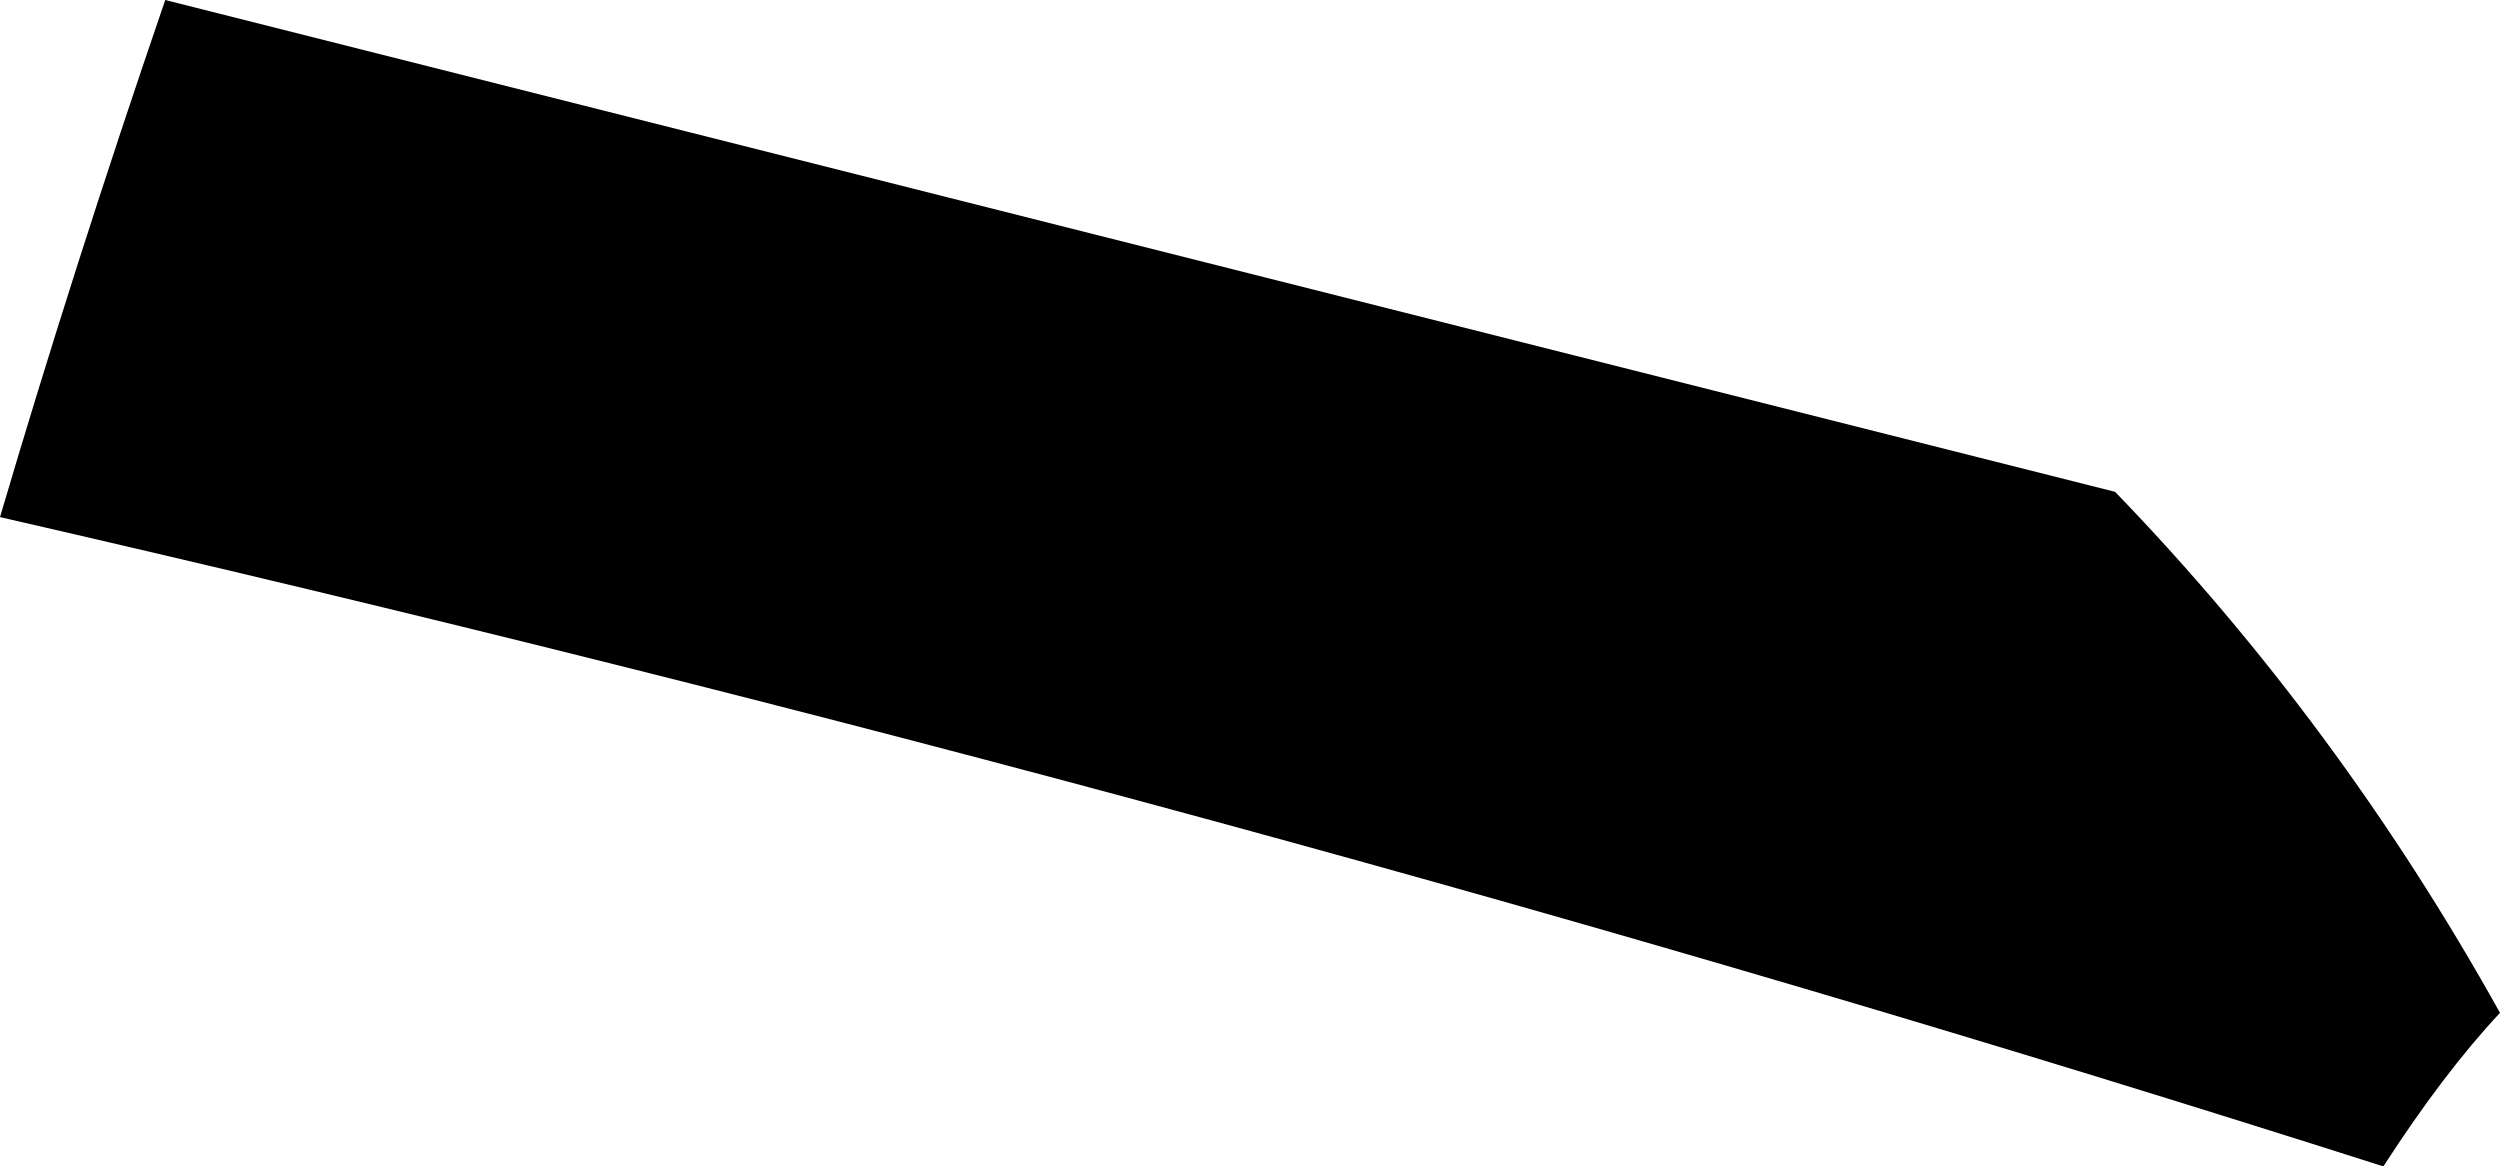 <?xml version="1.0" encoding="UTF-8" standalone="no"?>
<svg xmlns:xlink="http://www.w3.org/1999/xlink" height="30.0px" width="64.3px" xmlns="http://www.w3.org/2000/svg">
  <g transform="matrix(1.0, 0.0, 0.0, 1.0, -316.65, -372.05)">
    <path d="M316.65 385.35 Q318.55 378.9 320.9 372.05 L371.05 384.7 Q376.8 390.65 380.95 398.1 379.5 399.65 377.95 402.05 348.5 392.65 316.65 385.35" fill="#000000" fill-rule="evenodd" stroke="none"/>
  </g>
</svg>
